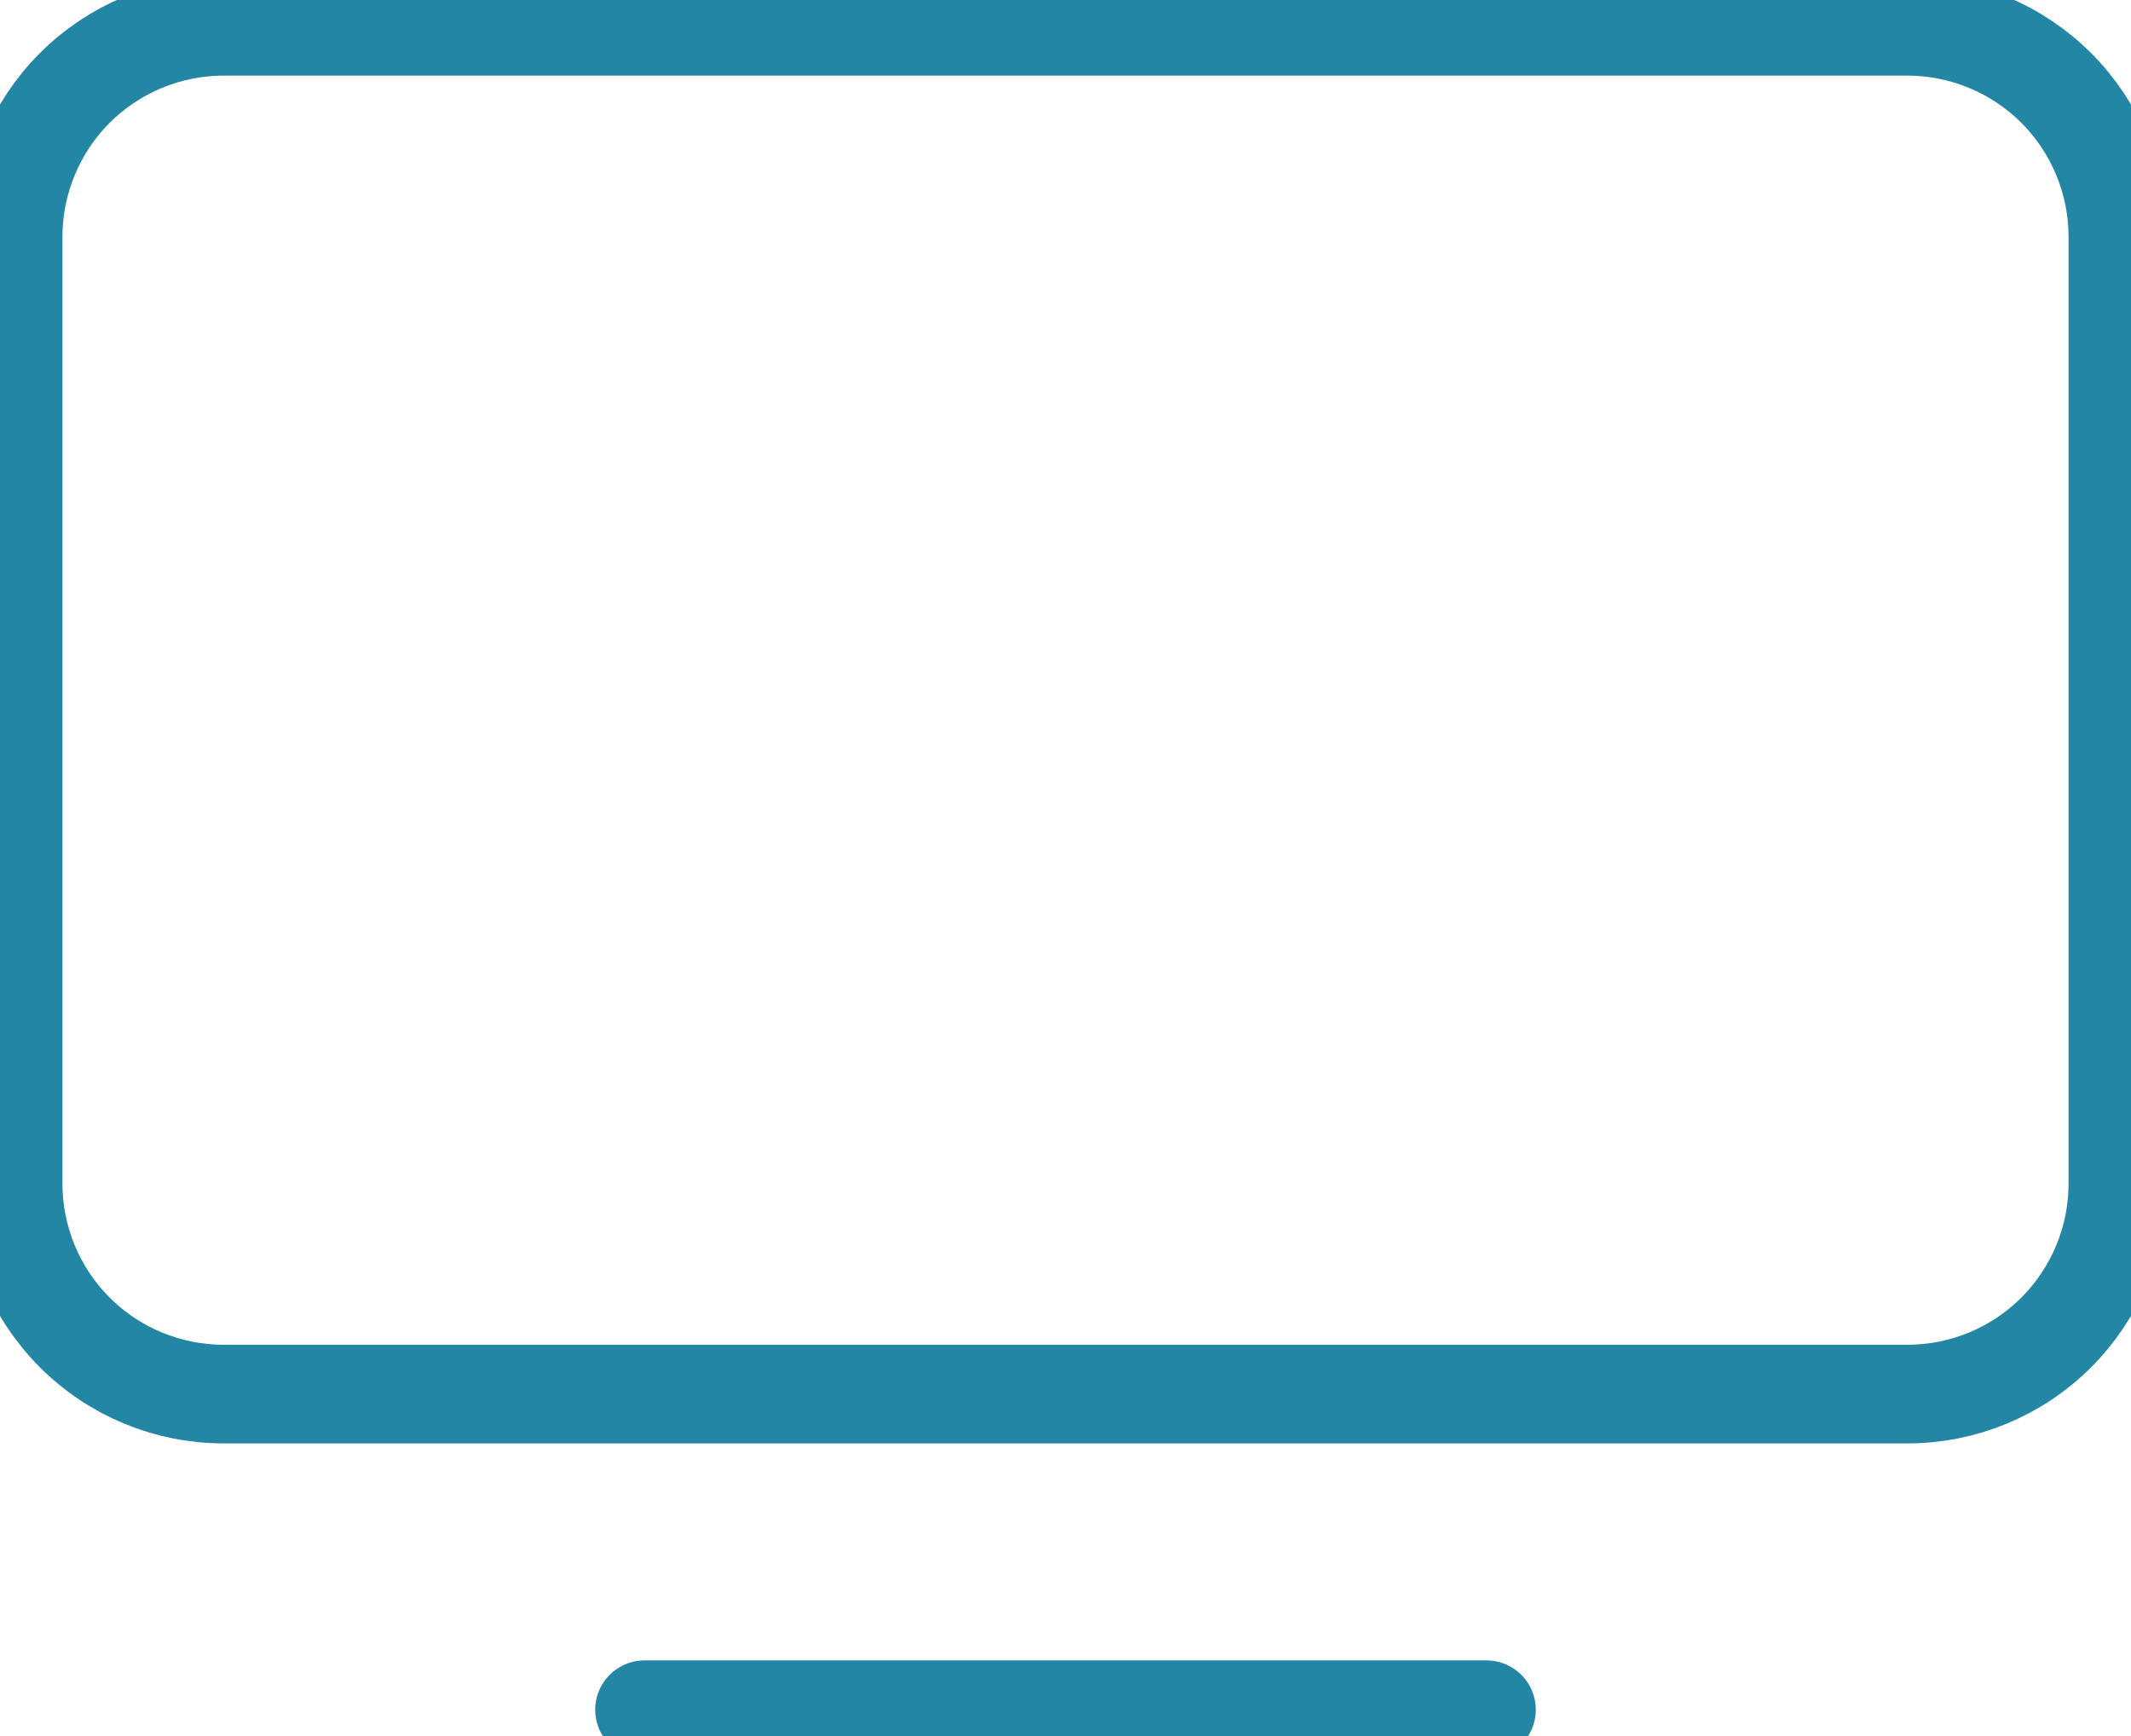 <svg width="54" height="44" viewBox="0 0 54 44" fill="none" xmlns="http://www.w3.org/2000/svg">
<path d="M16.333 43.333H37.667M0.333 6C0.333 4.586 0.895 3.229 1.895 2.229C2.896 1.229 4.252 0.667 5.667 0.667H48.333C49.748 0.667 51.104 1.229 52.105 2.229C53.105 3.229 53.667 4.586 53.667 6V30C53.667 31.415 53.105 32.771 52.105 33.771C51.104 34.772 49.748 35.333 48.333 35.333H5.667C4.252 35.333 2.896 34.772 1.895 33.771C0.895 32.771 0.333 31.415 0.333 30V6Z" stroke="#2486A5" stroke-width="2.5" stroke-linecap="round" stroke-linejoin="round"/>
</svg>
